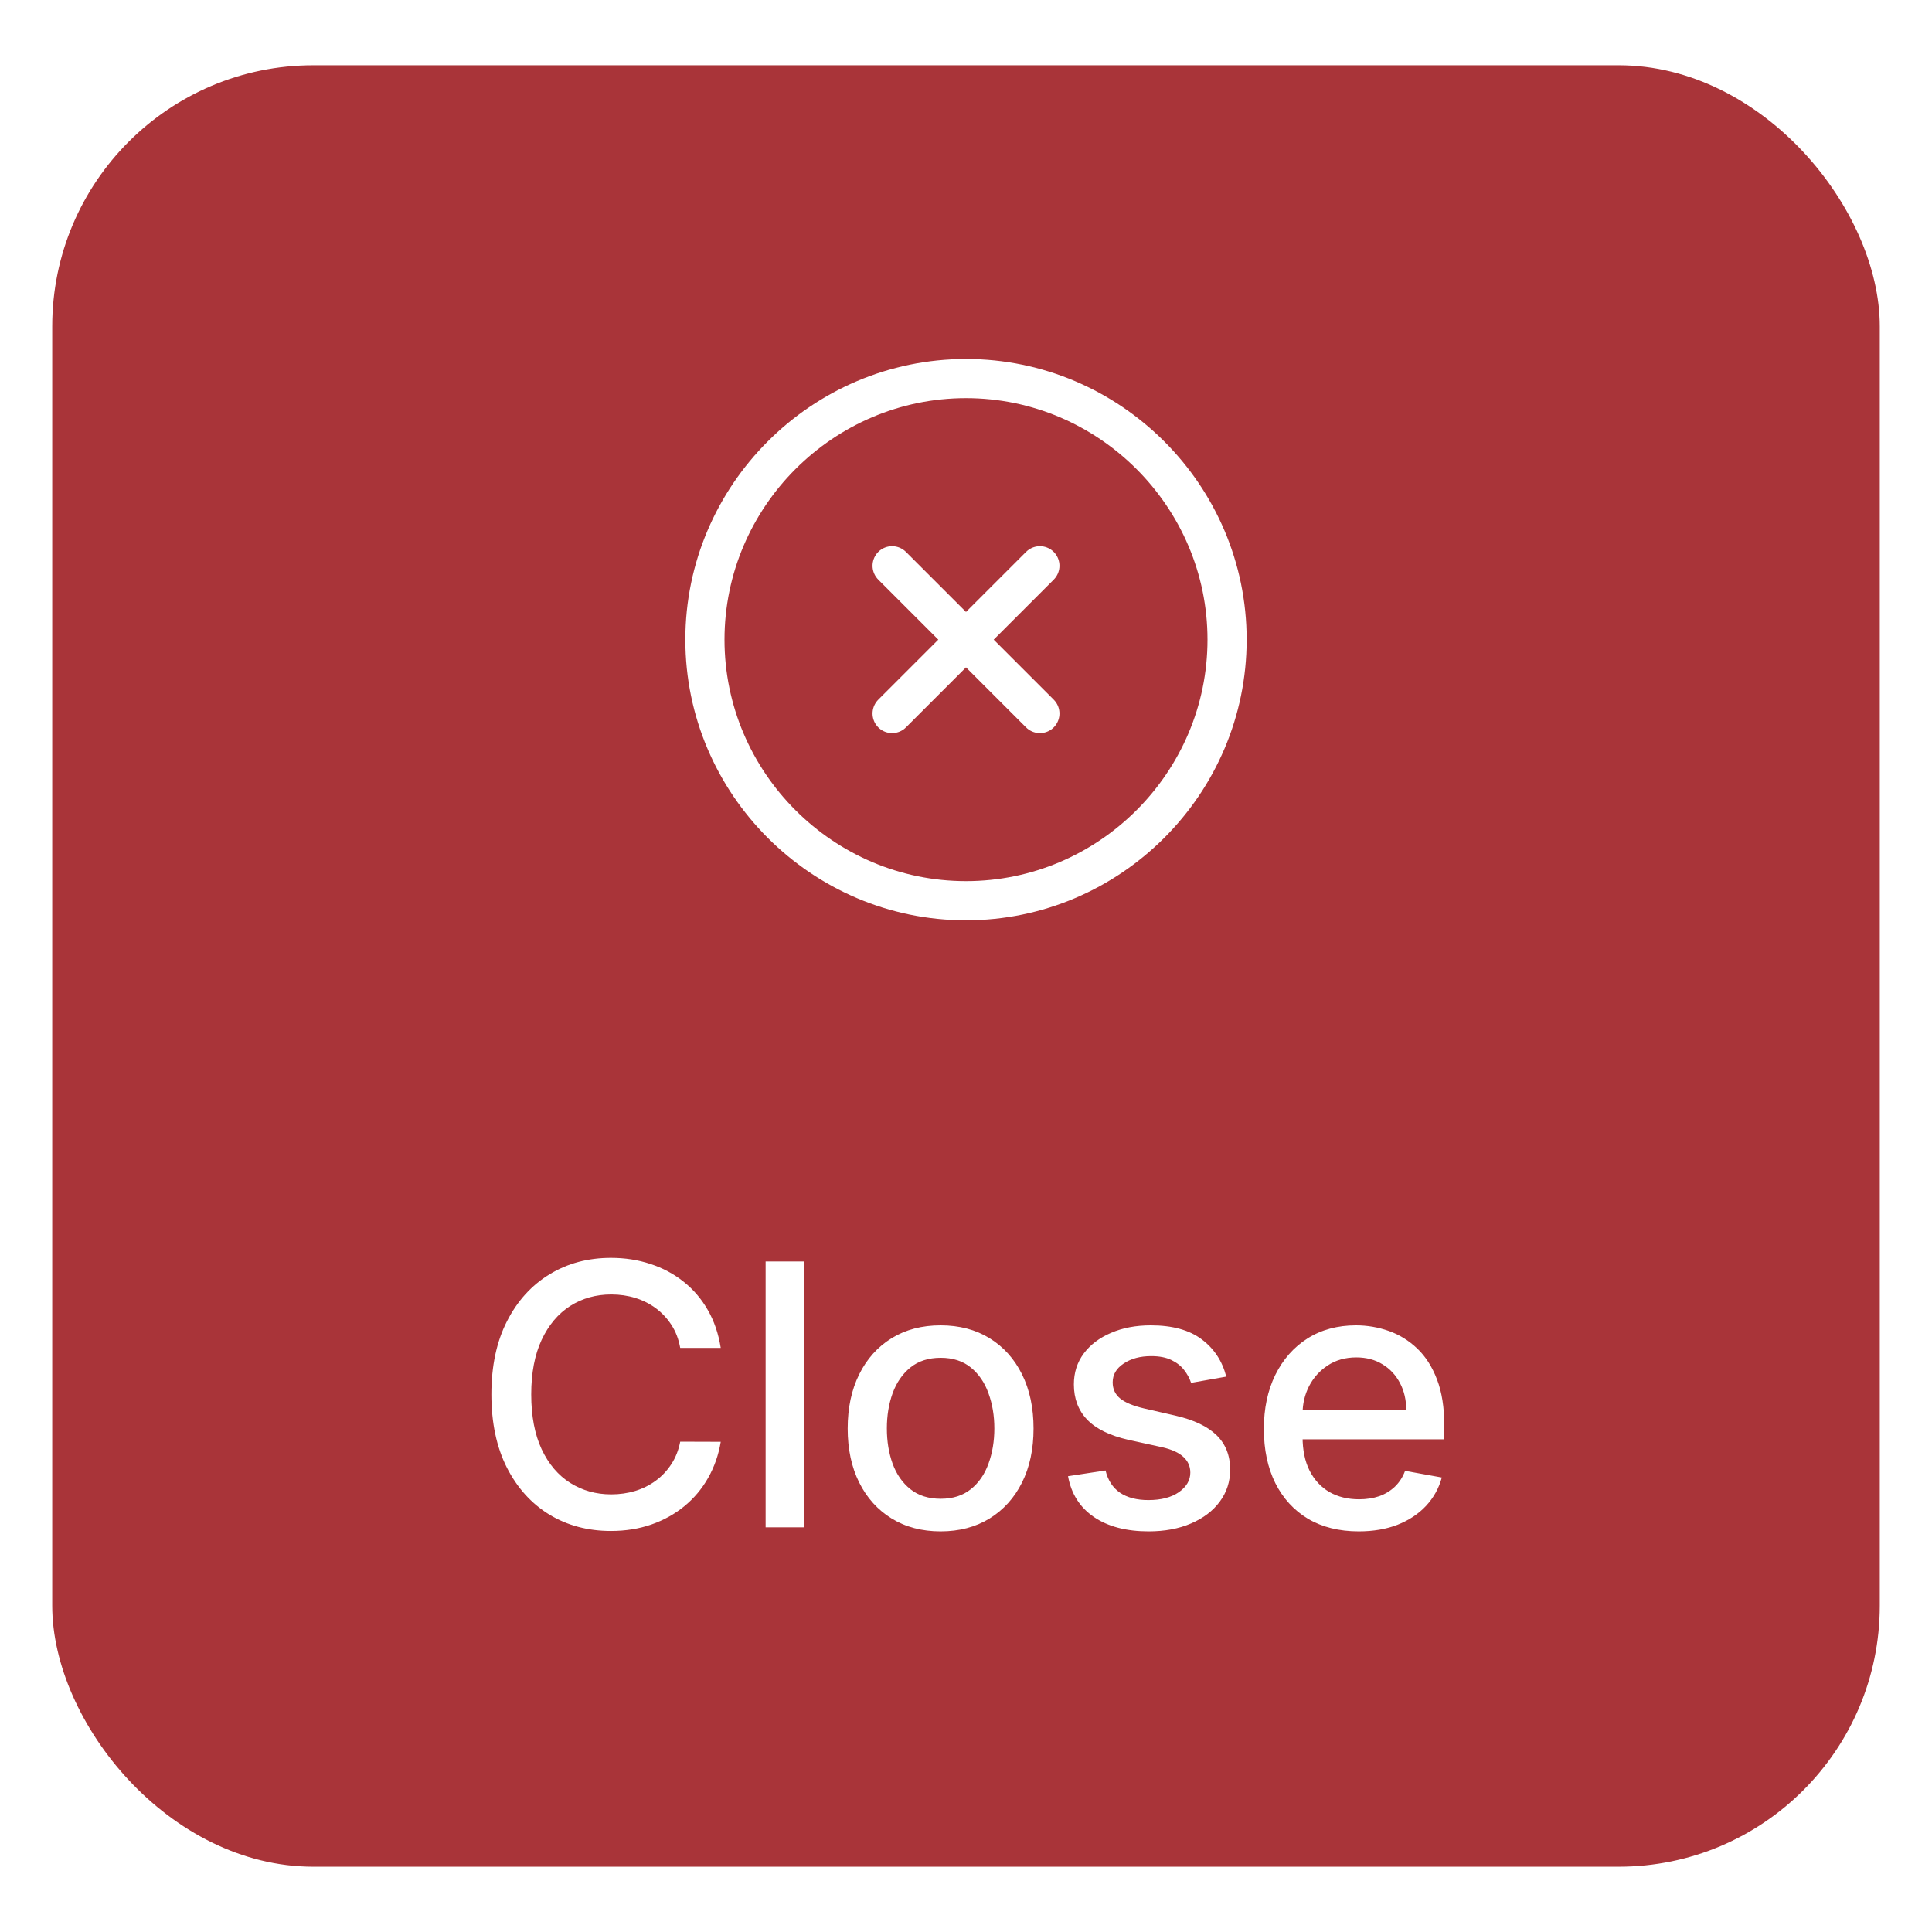 <svg width="74" height="74" viewBox="0 0 74 74" fill="none" xmlns="http://www.w3.org/2000/svg">
<g filter="url(#filter0_d_2147_44844)">
<rect x="2" y="1.5" width="70" height="69" rx="10" fill="#A93439"/>
<path d="M37 33.5C42.5 33.5 47 29 47 23.5C47 18 42.5 13.5 37 13.5C31.5 13.5 27 18 27 23.5C27 29 31.5 33.5 37 33.5Z" stroke="white" stroke-width="1.5" stroke-linecap="round" stroke-linejoin="round"/>
<path d="M34.17 26.33L39.83 20.67M39.83 26.33L34.17 20.67" stroke="white" stroke-width="1.5" stroke-linecap="round" stroke-linejoin="round"/>
<path d="M27.606 50.629H26.054C25.995 50.298 25.884 50.006 25.721 49.754C25.559 49.502 25.36 49.289 25.125 49.113C24.889 48.937 24.626 48.805 24.334 48.715C24.046 48.626 23.739 48.581 23.415 48.581C22.828 48.581 22.302 48.728 21.838 49.023C21.378 49.318 21.013 49.751 20.745 50.321C20.48 50.891 20.347 51.587 20.347 52.409C20.347 53.238 20.48 53.937 20.745 54.507C21.013 55.077 21.38 55.508 21.843 55.8C22.308 56.091 22.829 56.237 23.41 56.237C23.731 56.237 24.036 56.194 24.324 56.108C24.616 56.019 24.88 55.888 25.115 55.715C25.35 55.543 25.549 55.332 25.711 55.084C25.877 54.832 25.991 54.544 26.054 54.219L27.606 54.224C27.523 54.724 27.362 55.185 27.123 55.606C26.888 56.023 26.585 56.385 26.213 56.69C25.846 56.991 25.425 57.225 24.951 57.391C24.477 57.556 23.96 57.639 23.4 57.639C22.518 57.639 21.733 57.43 21.043 57.013C20.354 56.592 19.81 55.99 19.412 55.208C19.018 54.426 18.821 53.493 18.821 52.409C18.821 51.322 19.02 50.389 19.417 49.61C19.815 48.828 20.359 48.228 21.048 47.81C21.737 47.389 22.521 47.179 23.4 47.179C23.94 47.179 24.444 47.257 24.911 47.413C25.382 47.565 25.804 47.791 26.179 48.089C26.553 48.384 26.863 48.745 27.108 49.173C27.354 49.597 27.519 50.082 27.606 50.629ZM30.811 47.318V57.5H29.325V47.318H30.811ZM36.027 57.654C35.312 57.654 34.687 57.49 34.153 57.162C33.62 56.834 33.205 56.375 32.91 55.785C32.615 55.195 32.468 54.505 32.468 53.717C32.468 52.925 32.615 52.232 32.91 51.639C33.205 51.045 33.62 50.584 34.153 50.256C34.687 49.928 35.312 49.764 36.027 49.764C36.743 49.764 37.368 49.928 37.902 50.256C38.435 50.584 38.85 51.045 39.145 51.639C39.44 52.232 39.587 52.925 39.587 53.717C39.587 54.505 39.44 55.195 39.145 55.785C38.85 56.375 38.435 56.834 37.902 57.162C37.368 57.49 36.743 57.654 36.027 57.654ZM36.032 56.406C36.496 56.406 36.881 56.284 37.186 56.038C37.491 55.793 37.716 55.467 37.862 55.059C38.011 54.651 38.086 54.202 38.086 53.712C38.086 53.224 38.011 52.777 37.862 52.369C37.716 51.958 37.491 51.629 37.186 51.38C36.881 51.131 36.496 51.007 36.032 51.007C35.565 51.007 35.177 51.131 34.869 51.38C34.564 51.629 34.337 51.958 34.188 52.369C34.042 52.777 33.969 53.224 33.969 53.712C33.969 54.202 34.042 54.651 34.188 55.059C34.337 55.467 34.564 55.793 34.869 56.038C35.177 56.284 35.565 56.406 36.032 56.406ZM46.969 51.728L45.621 51.967C45.565 51.794 45.475 51.63 45.353 51.474C45.234 51.319 45.071 51.191 44.866 51.092C44.66 50.992 44.403 50.943 44.095 50.943C43.674 50.943 43.323 51.037 43.041 51.226C42.759 51.411 42.618 51.652 42.618 51.947C42.618 52.202 42.713 52.407 42.902 52.563C43.091 52.719 43.396 52.847 43.817 52.946L45.03 53.224C45.732 53.387 46.256 53.637 46.601 53.975C46.946 54.313 47.118 54.752 47.118 55.293C47.118 55.75 46.985 56.158 46.72 56.516C46.458 56.87 46.092 57.149 45.621 57.351C45.154 57.553 44.612 57.654 43.996 57.654C43.141 57.654 42.443 57.472 41.903 57.107C41.362 56.739 41.031 56.217 40.908 55.541L42.345 55.322C42.435 55.697 42.618 55.98 42.897 56.173C43.175 56.361 43.538 56.456 43.986 56.456C44.473 56.456 44.862 56.355 45.154 56.153C45.446 55.947 45.592 55.697 45.592 55.402C45.592 55.163 45.502 54.963 45.323 54.8C45.147 54.638 44.877 54.515 44.513 54.432L43.22 54.149C42.508 53.987 41.98 53.728 41.639 53.374C41.301 53.019 41.132 52.57 41.132 52.026C41.132 51.575 41.258 51.181 41.51 50.843C41.762 50.505 42.11 50.242 42.554 50.053C42.998 49.86 43.507 49.764 44.08 49.764C44.906 49.764 45.555 49.943 46.029 50.301C46.503 50.656 46.816 51.131 46.969 51.728ZM52.043 57.654C51.291 57.654 50.643 57.493 50.099 57.172C49.559 56.847 49.142 56.391 48.847 55.805C48.555 55.215 48.409 54.524 48.409 53.731C48.409 52.949 48.555 52.26 48.847 51.663C49.142 51.067 49.553 50.601 50.08 50.266C50.61 49.932 51.23 49.764 51.939 49.764C52.37 49.764 52.788 49.836 53.192 49.978C53.596 50.12 53.959 50.344 54.281 50.649C54.602 50.954 54.856 51.35 55.041 51.837C55.227 52.321 55.32 52.91 55.32 53.602V54.129H49.249V53.016H53.863C53.863 52.624 53.783 52.278 53.624 51.977C53.465 51.672 53.242 51.431 52.953 51.256C52.668 51.08 52.333 50.992 51.949 50.992C51.531 50.992 51.167 51.095 50.855 51.3C50.547 51.503 50.308 51.768 50.139 52.096C49.974 52.421 49.891 52.774 49.891 53.155V54.025C49.891 54.535 49.98 54.969 50.159 55.327C50.342 55.685 50.595 55.959 50.92 56.148C51.245 56.333 51.624 56.426 52.058 56.426C52.34 56.426 52.597 56.386 52.829 56.307C53.061 56.224 53.261 56.101 53.431 55.939C53.599 55.776 53.729 55.576 53.818 55.337L55.225 55.591C55.112 56.005 54.91 56.368 54.619 56.68C54.33 56.988 53.967 57.228 53.53 57.401C53.096 57.57 52.6 57.654 52.043 57.654Z" fill="white"/>
</g>
<defs>
<filter id="filter0_d_2147_44844" x="0" y="0.5" width="74" height="73" filterUnits="userSpaceOnUse" color-interpolation-filters="sRGB">
<feFlood flood-opacity="0" result="BackgroundImageFix"/>
<feColorMatrix in="SourceAlpha" type="matrix" values="0 0 0 0 0 0 0 0 0 0 0 0 0 0 0 0 0 0 127 0" result="hardAlpha"/>
<feOffset dy="1"/>
<feGaussianBlur stdDeviation="1"/>
<feColorMatrix type="matrix" values="0 0 0 0 0 0 0 0 0 0 0 0 0 0 0 0 0 0 0.08 0"/>
<feBlend mode="normal" in2="BackgroundImageFix" result="effect1_dropShadow_2147_44844"/>
<feBlend mode="normal" in="SourceGraphic" in2="effect1_dropShadow_2147_44844" result="shape"/>
</filter>
</defs>
</svg>
